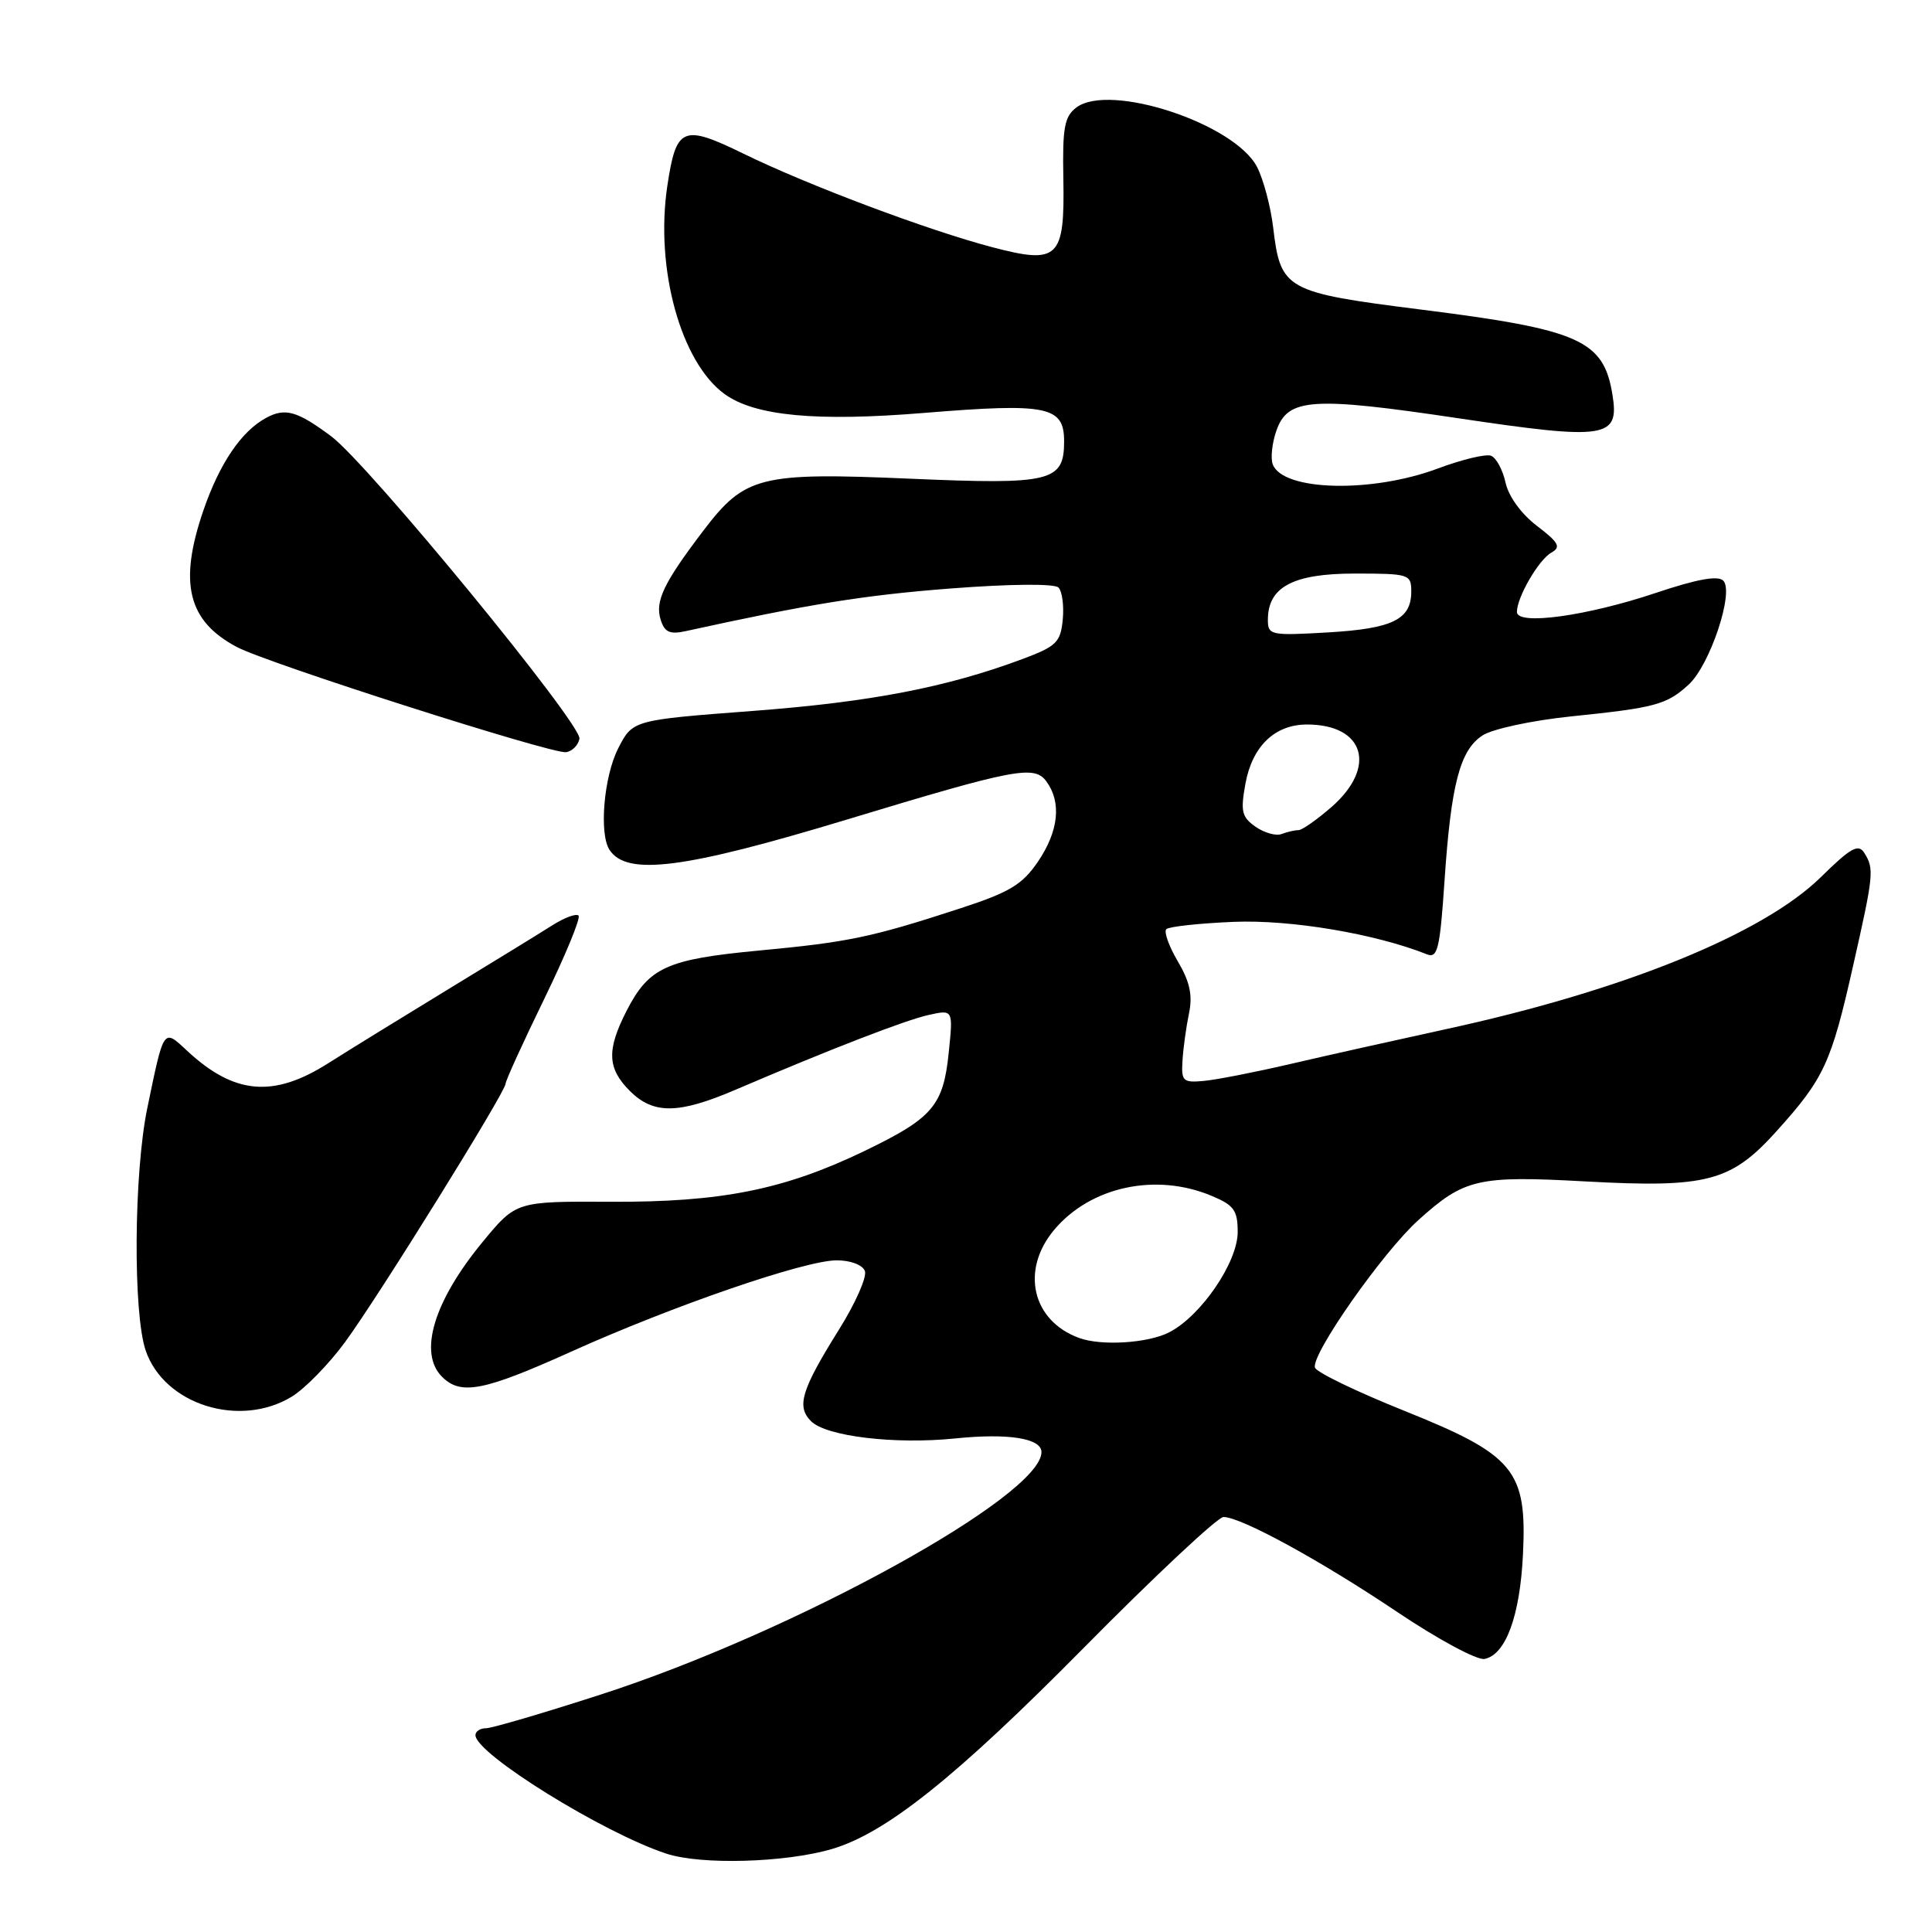 <?xml version="1.0" encoding="UTF-8" standalone="no"?>
<!DOCTYPE svg PUBLIC "-//W3C//DTD SVG 1.1//EN" "http://www.w3.org/Graphics/SVG/1.1/DTD/svg11.dtd" >
<svg xmlns="http://www.w3.org/2000/svg" xmlns:xlink="http://www.w3.org/1999/xlink" version="1.1" viewBox="0 0 256 256">
 <g >
 <path fill="currentColor"
d=" M 110.18 245.02 C 117.36 242.93 126.65 235.51 143.62 218.33 C 153.04 208.80 161.36 201.01 162.12 201.01 C 164.48 201.03 175.05 206.81 185.19 213.63 C 190.54 217.22 195.72 220.01 196.70 219.82 C 199.51 219.28 201.40 214.15 201.80 206.00 C 202.35 194.81 200.69 192.80 186.03 186.92 C 179.75 184.40 174.45 181.84 174.24 181.22 C 173.68 179.54 183.18 165.97 187.93 161.68 C 194.02 156.18 195.82 155.76 210.00 156.54 C 226.24 157.43 229.38 156.60 235.49 149.79 C 241.69 142.90 242.65 140.84 245.53 128.04 C 248.29 115.84 248.36 115.12 247.02 113.00 C 246.24 111.77 245.22 112.34 241.29 116.21 C 233.58 123.78 215.09 131.28 191.50 136.39 C 184.90 137.83 175.68 139.89 171.00 140.98 C 166.32 142.07 161.15 143.08 159.50 143.23 C 156.74 143.48 156.51 143.26 156.69 140.50 C 156.79 138.85 157.18 136.05 157.55 134.27 C 158.05 131.88 157.66 130.09 156.07 127.39 C 154.89 125.39 154.20 123.47 154.54 123.12 C 154.88 122.78 158.91 122.34 163.48 122.15 C 171.03 121.84 182.22 123.72 189.10 126.46 C 190.49 127.01 190.80 125.69 191.40 116.80 C 192.27 103.91 193.44 99.41 196.44 97.45 C 197.75 96.59 202.96 95.47 208.15 94.93 C 219.36 93.78 220.84 93.38 223.76 90.71 C 226.58 88.12 229.82 78.42 228.34 76.94 C 227.63 76.23 224.85 76.74 219.45 78.55 C 210.27 81.63 201.00 82.91 201.00 81.09 C 201.00 79.13 203.89 74.16 205.57 73.22 C 206.87 72.49 206.55 71.89 203.65 69.68 C 201.58 68.10 199.89 65.78 199.49 63.94 C 199.12 62.25 198.25 60.65 197.57 60.39 C 196.88 60.12 193.71 60.89 190.52 62.08 C 181.75 65.36 170.01 65.07 168.65 61.54 C 168.34 60.72 168.55 58.71 169.13 57.06 C 170.64 52.74 173.81 52.52 193.36 55.44 C 212.84 58.34 214.60 58.07 213.66 52.31 C 212.49 45.07 209.36 43.67 188.29 41.02 C 170.31 38.75 169.68 38.40 168.70 30.13 C 168.37 27.37 167.41 23.77 166.57 22.13 C 163.59 16.37 147.05 10.92 142.63 14.24 C 141.04 15.44 140.77 16.90 140.90 23.69 C 141.09 34.26 140.26 35.06 131.50 32.76 C 122.99 30.53 107.05 24.54 98.51 20.36 C 90.45 16.43 89.60 16.79 88.42 24.66 C 86.79 35.59 90.21 48.01 96.02 52.22 C 100.03 55.12 108.16 55.89 122.50 54.71 C 138.81 53.38 141.00 53.83 141.00 58.48 C 141.00 63.83 139.31 64.24 120.62 63.43 C 100.70 62.57 98.71 63.07 93.21 70.30 C 87.93 77.24 86.76 79.68 87.55 82.14 C 88.06 83.77 88.76 84.09 90.85 83.63 C 107.31 80.02 114.48 78.87 125.92 77.98 C 133.86 77.37 139.72 77.32 140.25 77.85 C 140.74 78.34 141.00 80.25 140.82 82.10 C 140.53 85.11 139.99 85.64 135.50 87.32 C 125.42 91.08 115.36 93.02 99.78 94.20 C 83.83 95.41 83.83 95.41 81.91 99.17 C 80.01 102.90 79.36 110.49 80.77 112.62 C 83.06 116.10 90.61 115.14 112.20 108.60 C 134.58 101.82 137.05 101.35 138.66 103.55 C 140.68 106.32 140.28 110.13 137.53 114.18 C 135.46 117.22 133.78 118.23 127.28 120.35 C 115.50 124.20 112.43 124.84 100.59 125.95 C 88.32 127.11 85.97 128.18 83.01 133.97 C 80.37 139.15 80.47 141.56 83.45 144.55 C 86.59 147.68 89.90 147.64 97.50 144.38 C 110.14 138.97 119.99 135.16 123.08 134.48 C 126.30 133.77 126.30 133.77 125.71 139.49 C 124.99 146.53 123.58 148.16 114.51 152.53 C 103.87 157.65 95.55 159.31 80.94 159.24 C 68.39 159.18 68.39 159.18 63.97 164.54 C 57.48 172.40 55.41 179.27 58.57 182.43 C 61.06 184.92 64.09 184.33 75.66 179.11 C 89.22 173.00 106.66 167.00 110.87 167.00 C 112.69 167.00 114.29 167.60 114.60 168.41 C 114.90 169.19 113.36 172.67 111.18 176.16 C 106.17 184.18 105.51 186.36 107.47 188.32 C 109.48 190.33 118.59 191.42 126.58 190.60 C 133.61 189.88 138.00 190.58 138.00 192.41 C 138.00 198.22 105.27 216.24 79.65 224.52 C 72.04 226.98 65.18 229.00 64.40 229.00 C 63.63 229.00 63.00 229.41 63.00 229.92 C 63.00 232.37 79.93 242.87 88.30 245.62 C 92.90 247.13 103.98 246.82 110.18 245.02 Z  M 38.67 185.06 C 40.42 183.99 43.60 180.73 45.74 177.81 C 50.18 171.75 67.00 144.67 67.00 143.58 C 67.00 143.18 69.30 138.14 72.11 132.37 C 74.92 126.60 76.97 121.63 76.66 121.32 C 76.35 121.01 74.77 121.60 73.15 122.63 C 71.53 123.66 65.33 127.47 59.36 131.10 C 53.39 134.74 46.27 139.12 43.55 140.85 C 36.24 145.51 31.04 145.05 24.78 139.22 C 21.63 136.28 21.73 136.13 19.52 146.82 C 17.73 155.45 17.61 174.03 19.31 178.97 C 21.77 186.13 31.76 189.27 38.67 185.06 Z  M 76.78 97.89 C 77.15 96.01 48.73 61.39 43.86 57.79 C 39.36 54.45 37.79 54.01 35.28 55.36 C 31.99 57.13 29.10 61.39 26.96 67.61 C 23.64 77.26 24.88 82.30 31.40 85.74 C 35.51 87.91 73.08 99.91 74.99 99.67 C 75.81 99.56 76.61 98.76 76.78 97.89 Z  M 143.00 177.29 C 136.74 175.01 135.20 168.29 139.70 162.94 C 144.51 157.23 153.15 155.36 160.53 158.45 C 163.51 159.69 164.00 160.37 164.00 163.25 C 164.00 167.25 159.16 174.35 154.94 176.53 C 152.15 177.98 145.95 178.37 143.00 177.29 Z  M 166.37 109.55 C 164.53 108.26 164.36 107.51 165.03 103.82 C 165.94 98.87 168.93 96.00 173.18 96.00 C 180.79 96.00 182.49 101.61 176.47 106.90 C 174.52 108.60 172.53 110.00 172.05 110.00 C 171.56 110.00 170.56 110.23 169.82 110.51 C 169.09 110.80 167.53 110.36 166.37 109.55 Z  M 168.00 82.13 C 168.00 77.78 171.33 76.00 179.50 76.00 C 186.73 76.00 187.00 76.09 187.00 78.38 C 187.00 82.09 184.53 83.30 175.94 83.80 C 168.36 84.24 168.00 84.16 168.00 82.13 Z "/>
</g>
</svg>
